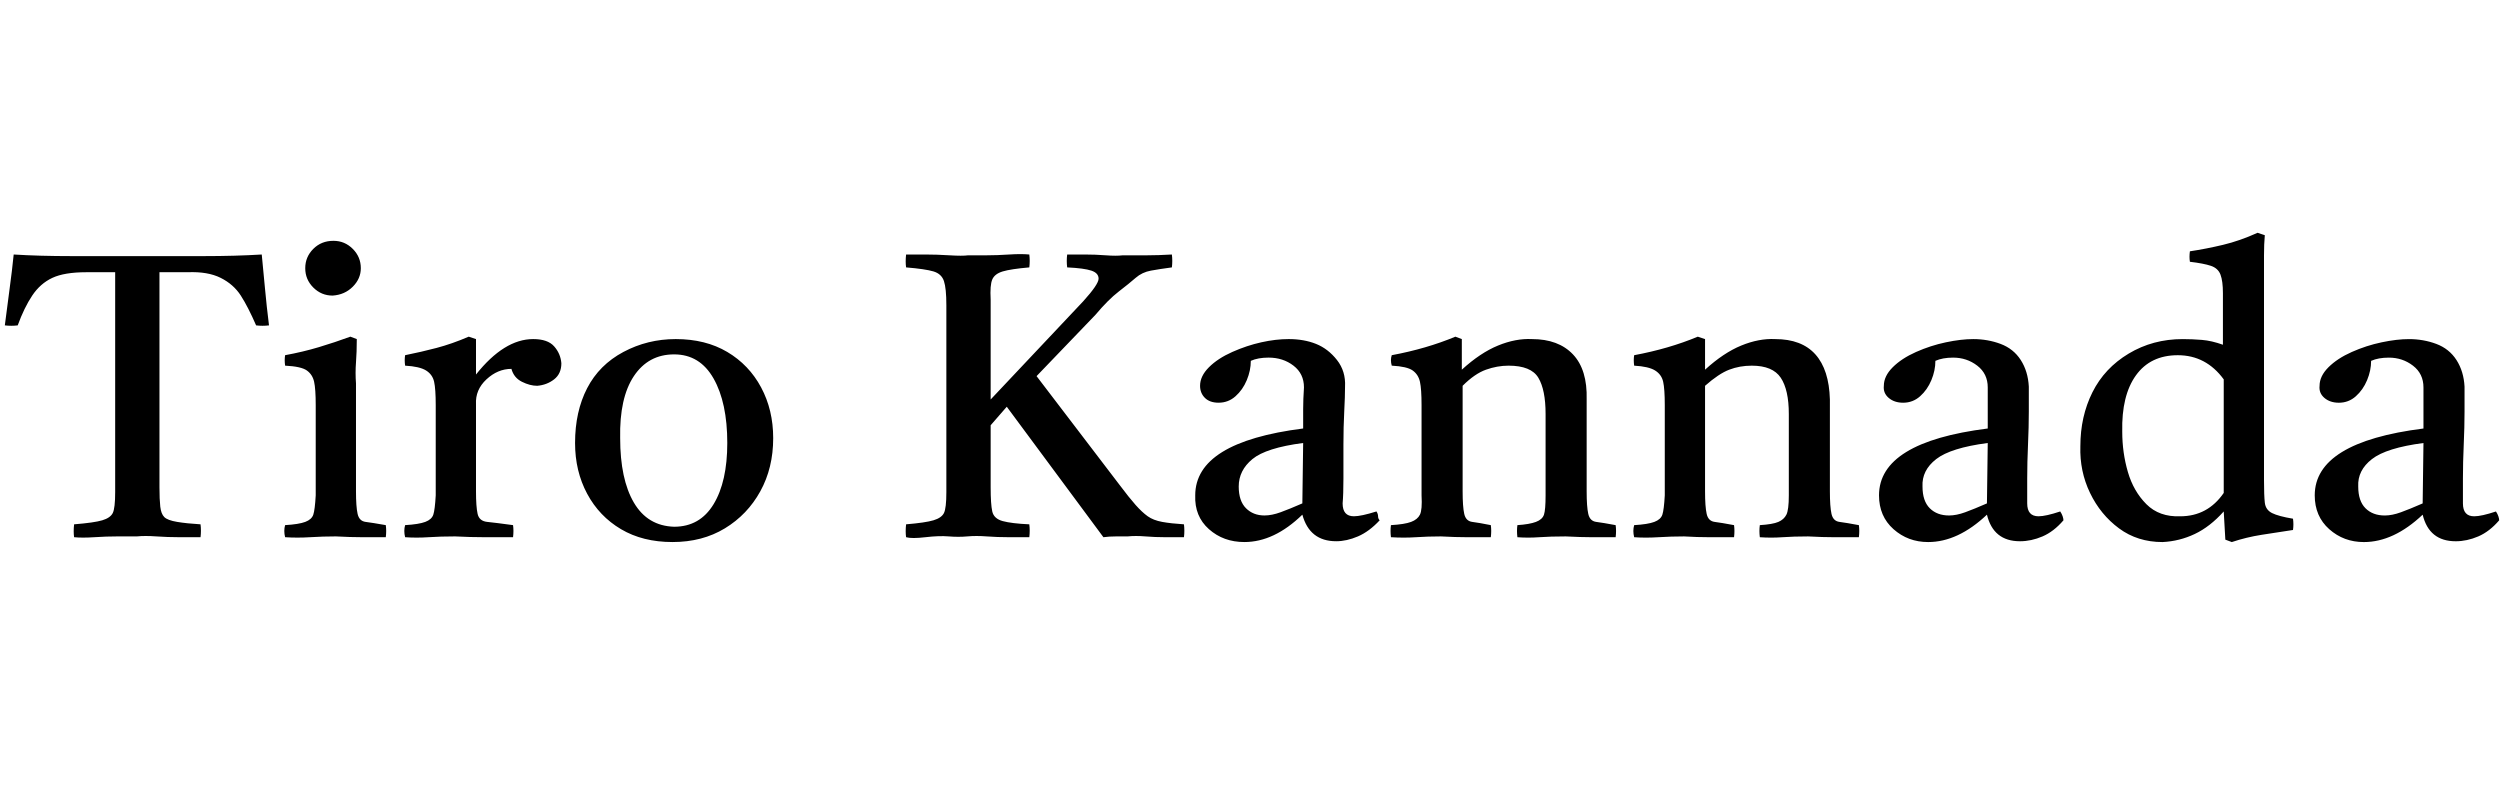 <svg id="fnt-Tiro Kannada" viewBox="0 0 3104 1000" xmlns="http://www.w3.org/2000/svg"><path id="tiro-kannada" class="f" d="M92 667q-1-7 0-16 25-2 35-5t13-9 3-26v-273h-36q-27 0-42 7t-25 22-18 37q-8 1-16 0 3-24 6-46t5-42q32 2 72 2t82 0q43 0 82 0t72-2q2 20 4 42t5 46q-8 1-16 0-10-23-19-37t-25-22-41-7h-35v267q0 15 1 24t5 13 16 6 29 3q1 8 0 16-11 0-26 0t-29-1-24 0q-10 0-24 0t-29 1-25 0m387 0q-14 0-29 0t-33-1q-16 0-32 1t-31 0q-2-8 0-15 17-1 25-4t10-9 3-24v-112q0-20-2-29t-9-14-27-6q-1-7 0-13 22-4 42-10t39-13l8 3q0 16-1 29t0 26v134q0 19 2 28t10 10 25 4q1 7 0 15m-100-334q0-14 10-24t25-10q14 0 24 10t10 24q0 13-10 23t-25 11q-14 0-24-10t-10-24m124 334q-2-8 0-15 17-1 25-4t10-9 3-24v-112q0-20-2-29t-10-14-26-6q-1-7 0-13 20-4 39-9t40-14l9 3v44q35-44 71-44 18 0 26 9t9 21q0 13-9 20t-21 8q-9 0-19-5t-13-16q-17 0-31 13t-13 31v108q0 19 2 28t12 10 32 4q1 7 0 15-17 0-35 0t-37-1q-18 0-33 1t-29 0m332 6q-37 0-64-16t-42-44-15-63q0-39 15-68t45-45 65-16q37 0 64 16t42 44 15 63q0 37-16 66t-44 46-65 17m-65-129q0 51 17 80t50 30q32 0 49-28t17-76q0-50-17-80t-49-30q-32 0-50 27t-17 77m355 123q-1-7 0-16 24-2 34-5t13-9 3-26v-232q0-21-3-30t-13-12-34-5q-1-7 0-16 10 0 24 0t30 1 23 0q10 0 23 0t28-1 25 0q1 8 0 16-23 2-33 5t-13 10-2 25v124l115-122q19-21 19-28 0-7-9-10t-30-4q-1-8 0-16 9 0 22 0t26 1 21 0q16 0 30 0t31-1q1 8 0 16-15 2-26 4t-19 9-21 17-29 29l-73 76 103 135q12 16 20 25t15 14 18 7 27 3q1 8 0 16-10 0-23 0t-25-1-22 0q-5 0-14 0t-16 1l-120-162-20 23v77q0 21 2 30t13 12 33 4q1 8 0 16-10 0-25 0t-28-1-24 0-23 0-29 1-24 0m534 5q-33 0-42-33-35 34-72 34-26 0-44-16t-17-42q0-66 134-83 0-12 0-24t1-27q0-17-13-27t-31-10q-13 0-22 4 0 12-5 24t-14 20-21 8q-11 0-17-6t-6-15q0-12 11-23t29-19 36-12 34-4q19 0 34 6t26 20 10 33q0 12-1 31t-1 41 0 42-1 31q0 16 14 16 9 0 28-6 2 3 2 6t2 5q-13 14-27 20t-27 6m-42-47l1-75q-46 6-63 20t-17 34q0 18 9 27t23 9q9 0 20-4t27-11m267 42q-1-8 0-15 15-1 23-4t10-9 2-24v-101q0-30-9-45t-37-15q-14 0-28 5t-29 20v131q0 19 2 28t10 10 23 4q1 7 0 15-14 0-29 0t-33-1q-16 0-31 1t-31 0q-1-8 0-15 17-1 25-4t11-9 2-24v-112q0-20-2-29t-9-14-26-6q-2-7 0-13 43-8 79-23l8 3v38q23-21 45-30t42-8q33 0 51 19t17 56v114q0 19 2 28t10 10 24 4q1 7 0 15-15 0-29 0t-33-1q-19 0-33 1t-27 0m301 0q-1-8 0-15 16-1 23-4t10-9 3-24v-101q0-30-10-45t-36-15q-15 0-28 5t-30 20v131q0 19 2 28t10 10 24 4q1 7 0 15-14 0-30 0t-32-1q-16 0-32 1t-30 0q-2-8 0-15 17-1 25-4t10-9 3-24v-112q0-20-2-29t-10-14-26-6q-1-7 0-13 43-8 79-23l9 3v38q23-21 45-30t42-8q33 0 50 19t18 56v114q0 19 2 28t10 10 24 4q1 7 0 15-15 0-30 0t-33-1q-18 0-32 1t-28 0m323 5q-33 0-41-33-36 34-73 34-25 0-43-16t-18-42q0-66 135-83 0-12 0-24t0-27q0-17-13-27t-30-10q-13 0-22 4 0 12-5 24t-14 20-21 8q-11 0-18-6t-6-15q0-12 11-23t29-19 37-12 34-4q18 0 34 6t25 20 10 33q0 12 0 31t-1 41-1 42 0 31q0 16 14 16 9 0 27-6 2 3 3 6t1 5q-12 14-26 20t-28 6m-41-47l1-75q-46 6-64 20t-17 34q0 18 9 27t24 9q9 0 20-4t27-11m304 48l-8-3-2-35q-17 19-36 28t-40 10q-31 0-54-17t-36-44-12-58q0-37 15-67t45-48 67-18q12 0 24 1t26 6v-64q0-15-3-23t-12-11-26-5q-1-6 0-13 20-3 41-8t43-15l9 3q-1 11-1 25t0 31v248q0 19 1 28t9 13 26 7q1 7 0 14-20 3-39 6t-37 9m-10-61v-141q-22-30-57-30-34 0-52 25t-17 70q0 26 7 50t23 40 42 15q34 0 54-29m288 60q-33 0-41-33-36 34-73 34-25 0-43-16t-18-42q0-66 135-83 0-12 0-24t0-27q0-17-13-27t-30-10q-13 0-22 4 0 12-5 24t-14 20-21 8q-11 0-18-6t-6-15q0-12 11-23t29-19 37-12 34-4q18 0 34 6t25 20 10 33q0 12 0 31t-1 41-1 42 0 31q0 16 14 16 9 0 27-6 2 3 3 6t1 5q-12 14-26 20t-28 6m-41-47l1-75q-46 6-64 20t-17 34q0 18 9 27t24 9q9 0 20-4t27-11" />
</svg>